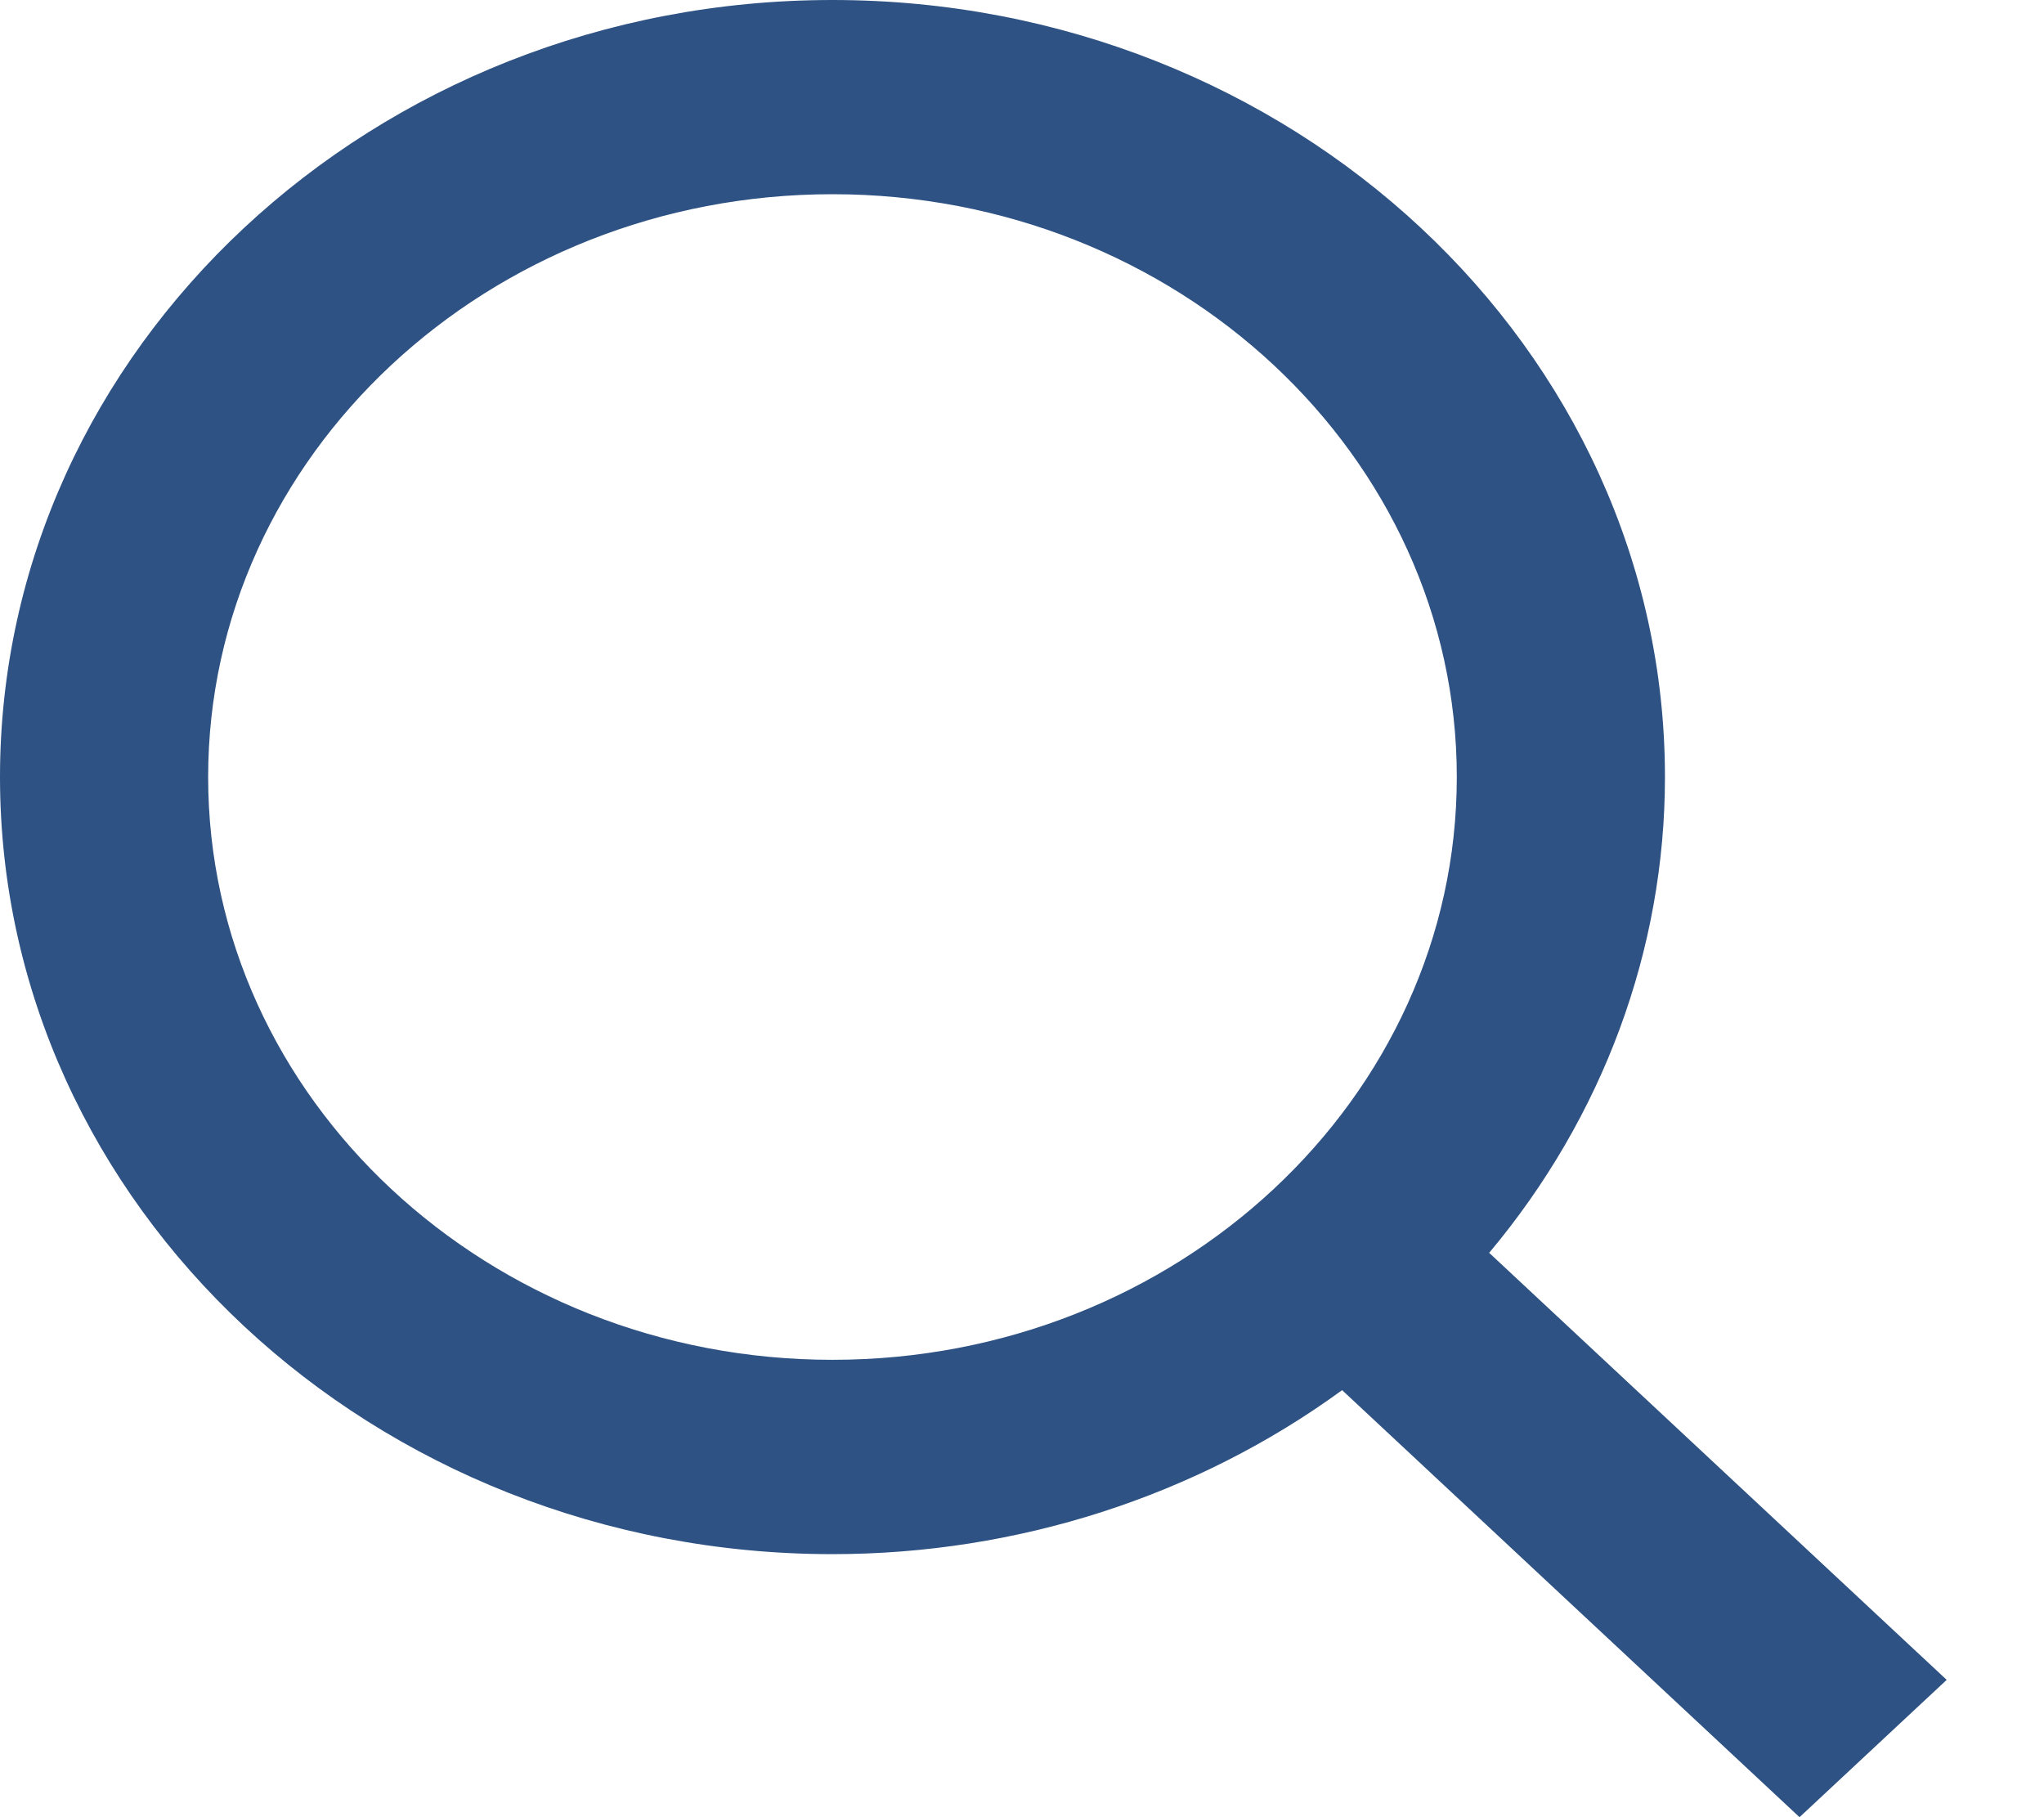 <svg width="18" height="16" viewBox="0 0 18 16" fill="none" xmlns="http://www.w3.org/2000/svg">
<path d="M7.331 13.684C8.958 13.684 10.537 13.175 11.819 12.24L15.847 16L17.143 14.791L13.114 11.031C14.117 9.835 14.662 8.36 14.662 6.842C14.662 3.069 11.373 0 7.331 0C3.289 0 0 3.069 0 6.842C0 10.614 3.289 13.684 7.331 13.684ZM7.331 1.71C10.363 1.71 12.829 4.012 12.829 6.842C12.829 9.672 10.363 11.973 7.331 11.973C4.299 11.973 1.833 9.672 1.833 6.842C1.833 4.012 4.299 1.71 7.331 1.71Z" fill="#2E5283"/>
</svg>
